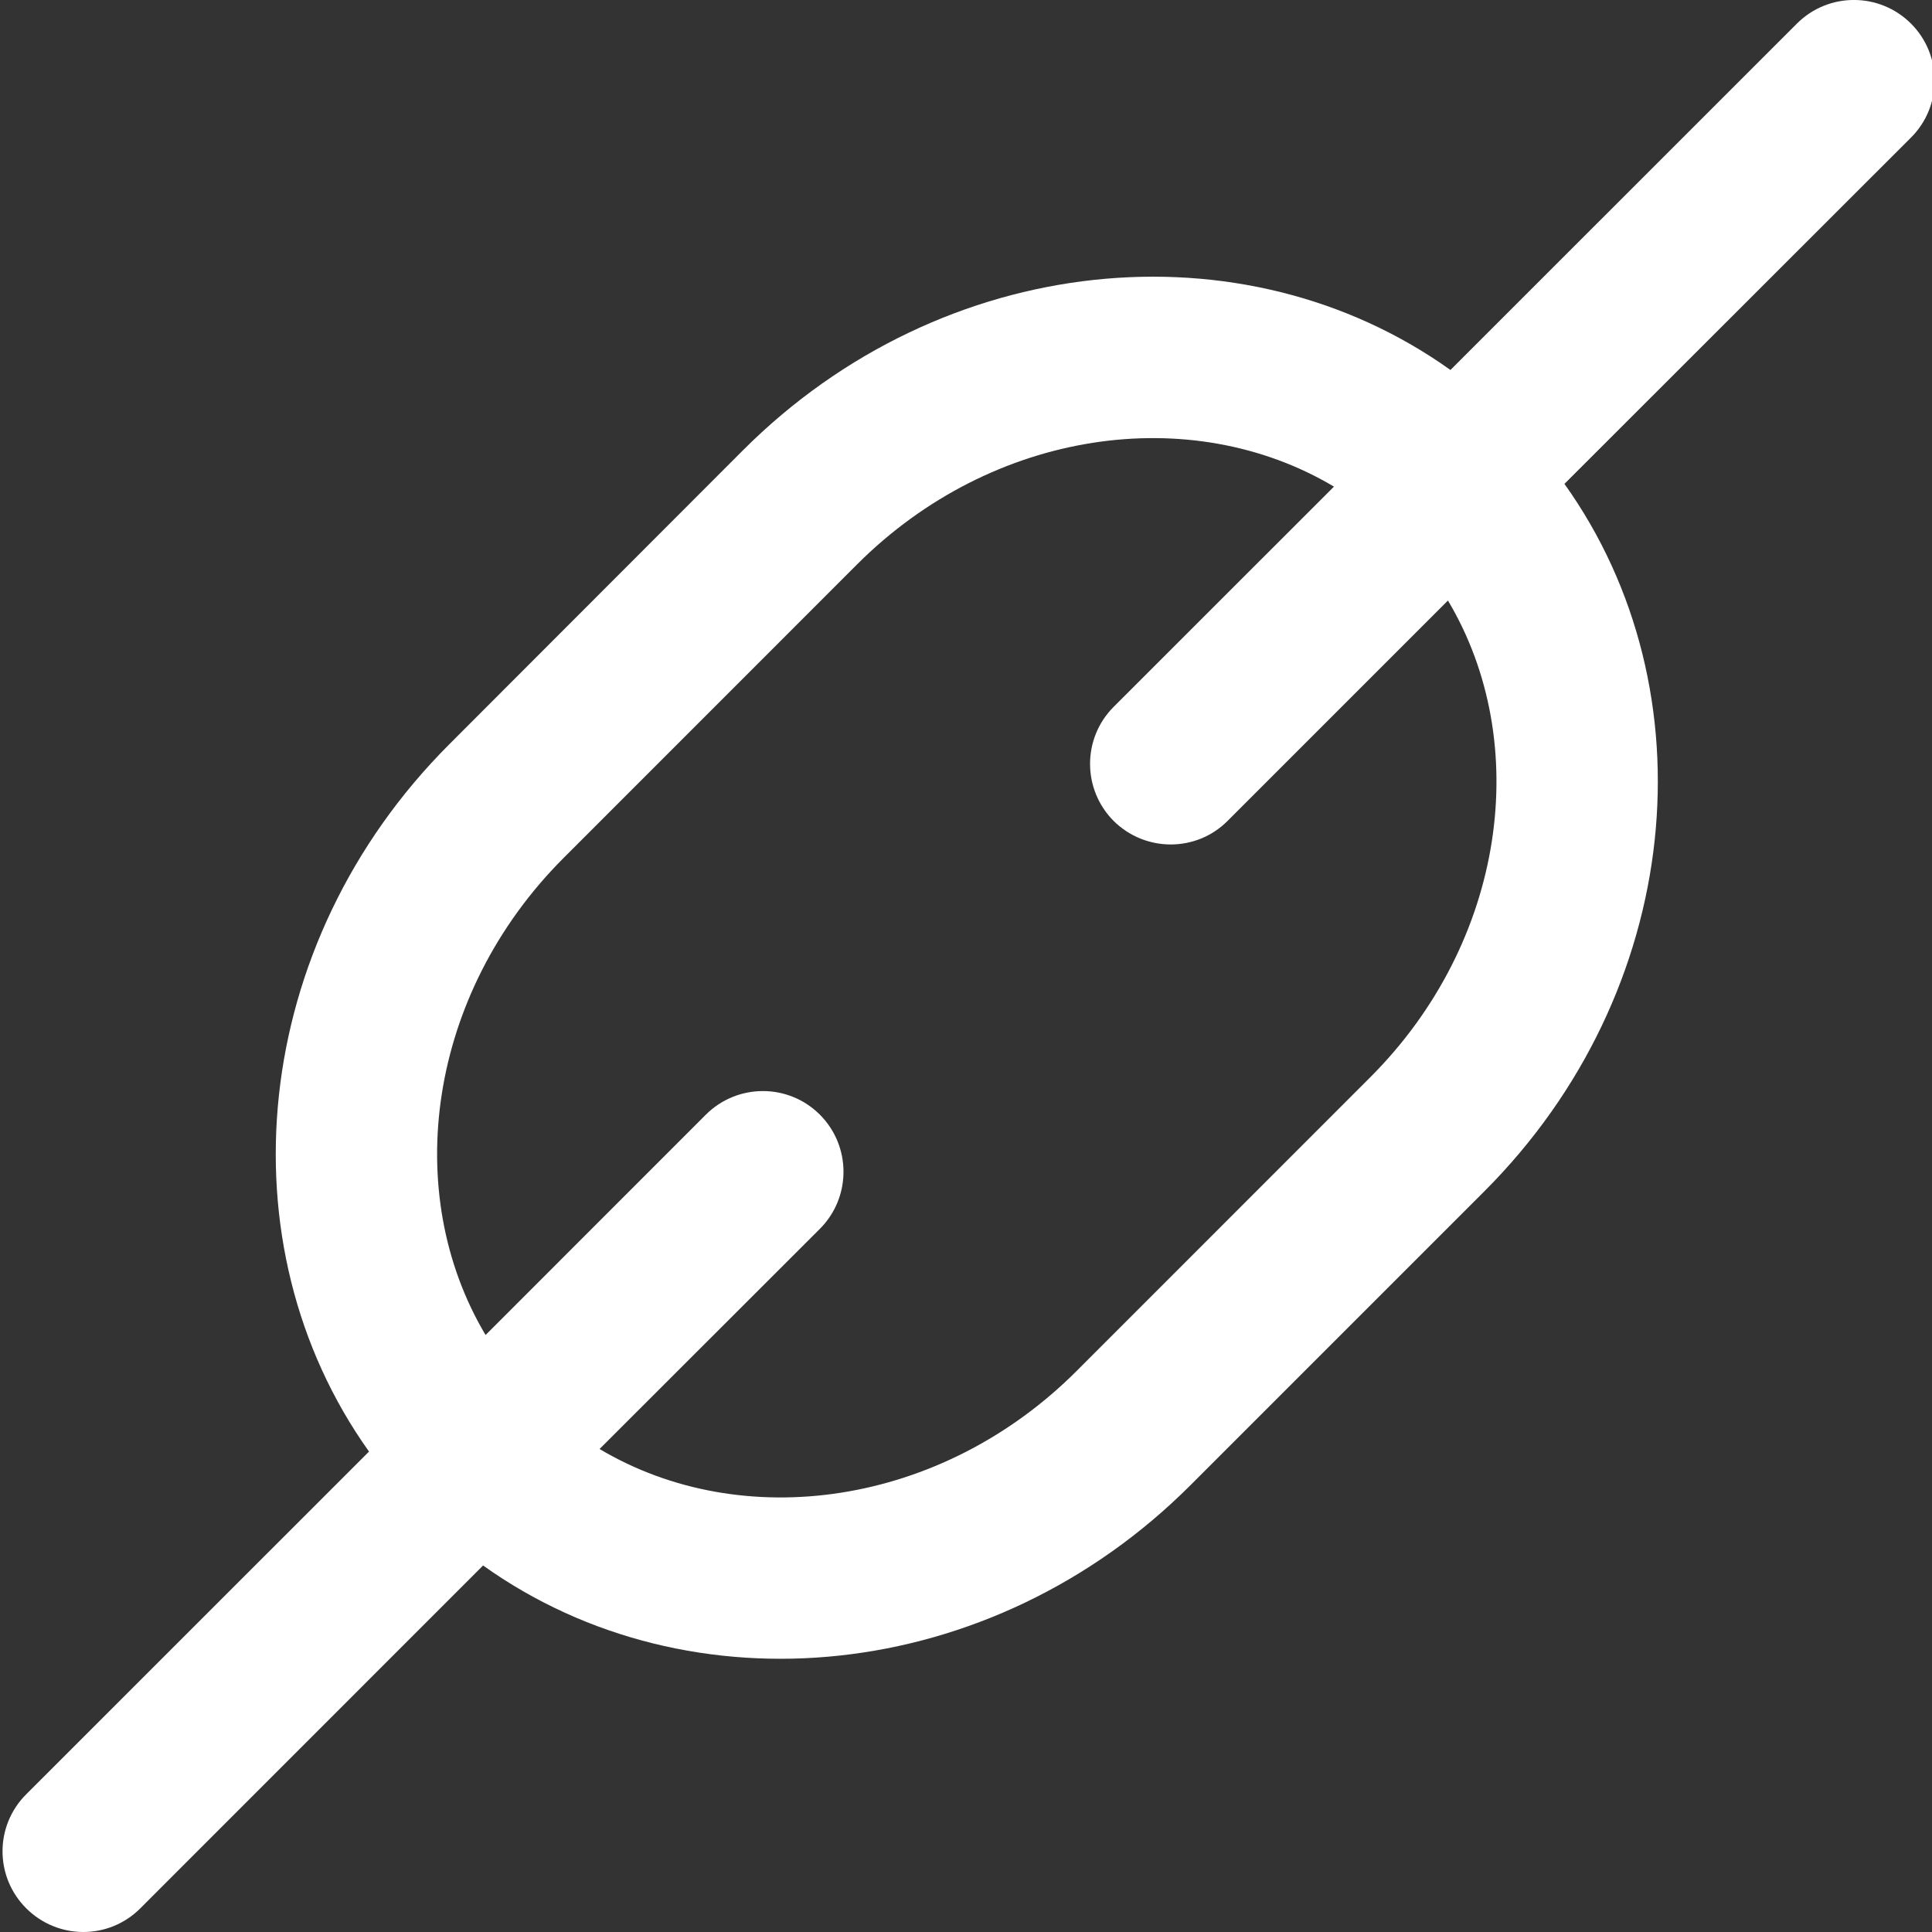 <svg xmlns="http://www.w3.org/2000/svg" width="16" height="16" viewBox="0 0 24 24">
    <rect x="0" y="0" width="24" height="24" fill="#333333" stroke="none"/>
    <path d="M23.739.293c-.392-.391-1.026-.391-1.417 0l-4.304 4.303c-2.571-1.836-6.31-1.481-8.789.998l-3.646 3.65c-2.479 2.478-2.835 6.213-.999 8.788l-4.259 4.258c-.392.392-.391 1.024 0 1.415.392.392 1.025.394 1.417.002l4.259-4.26c2.572 1.837 6.311 1.48 8.788-.998l3.649-3.649c2.478-2.478 2.834-6.215.996-8.789l4.305-4.302c.391-.39.391-1.025 0-1.416zm-6.718 13.09l-3.648 3.649c-1.683 1.682-4.149 2.025-5.925.968l2.738-2.736c.39-.392.39-1.026-.002-1.418-.39-.39-1.024-.39-1.416.001l-2.736 2.737c-1.058-1.777-.713-4.242.967-5.924l3.648-3.649c1.682-1.681 4.148-2.024 5.924-.966l-2.736 2.735c-.392.392-.391 1.025-.002 1.417.393.39 1.027.392 1.417 0l2.737-2.737c1.058 1.775.715 4.243-.966 5.923z"
          fill="#fff"/>
</svg>
